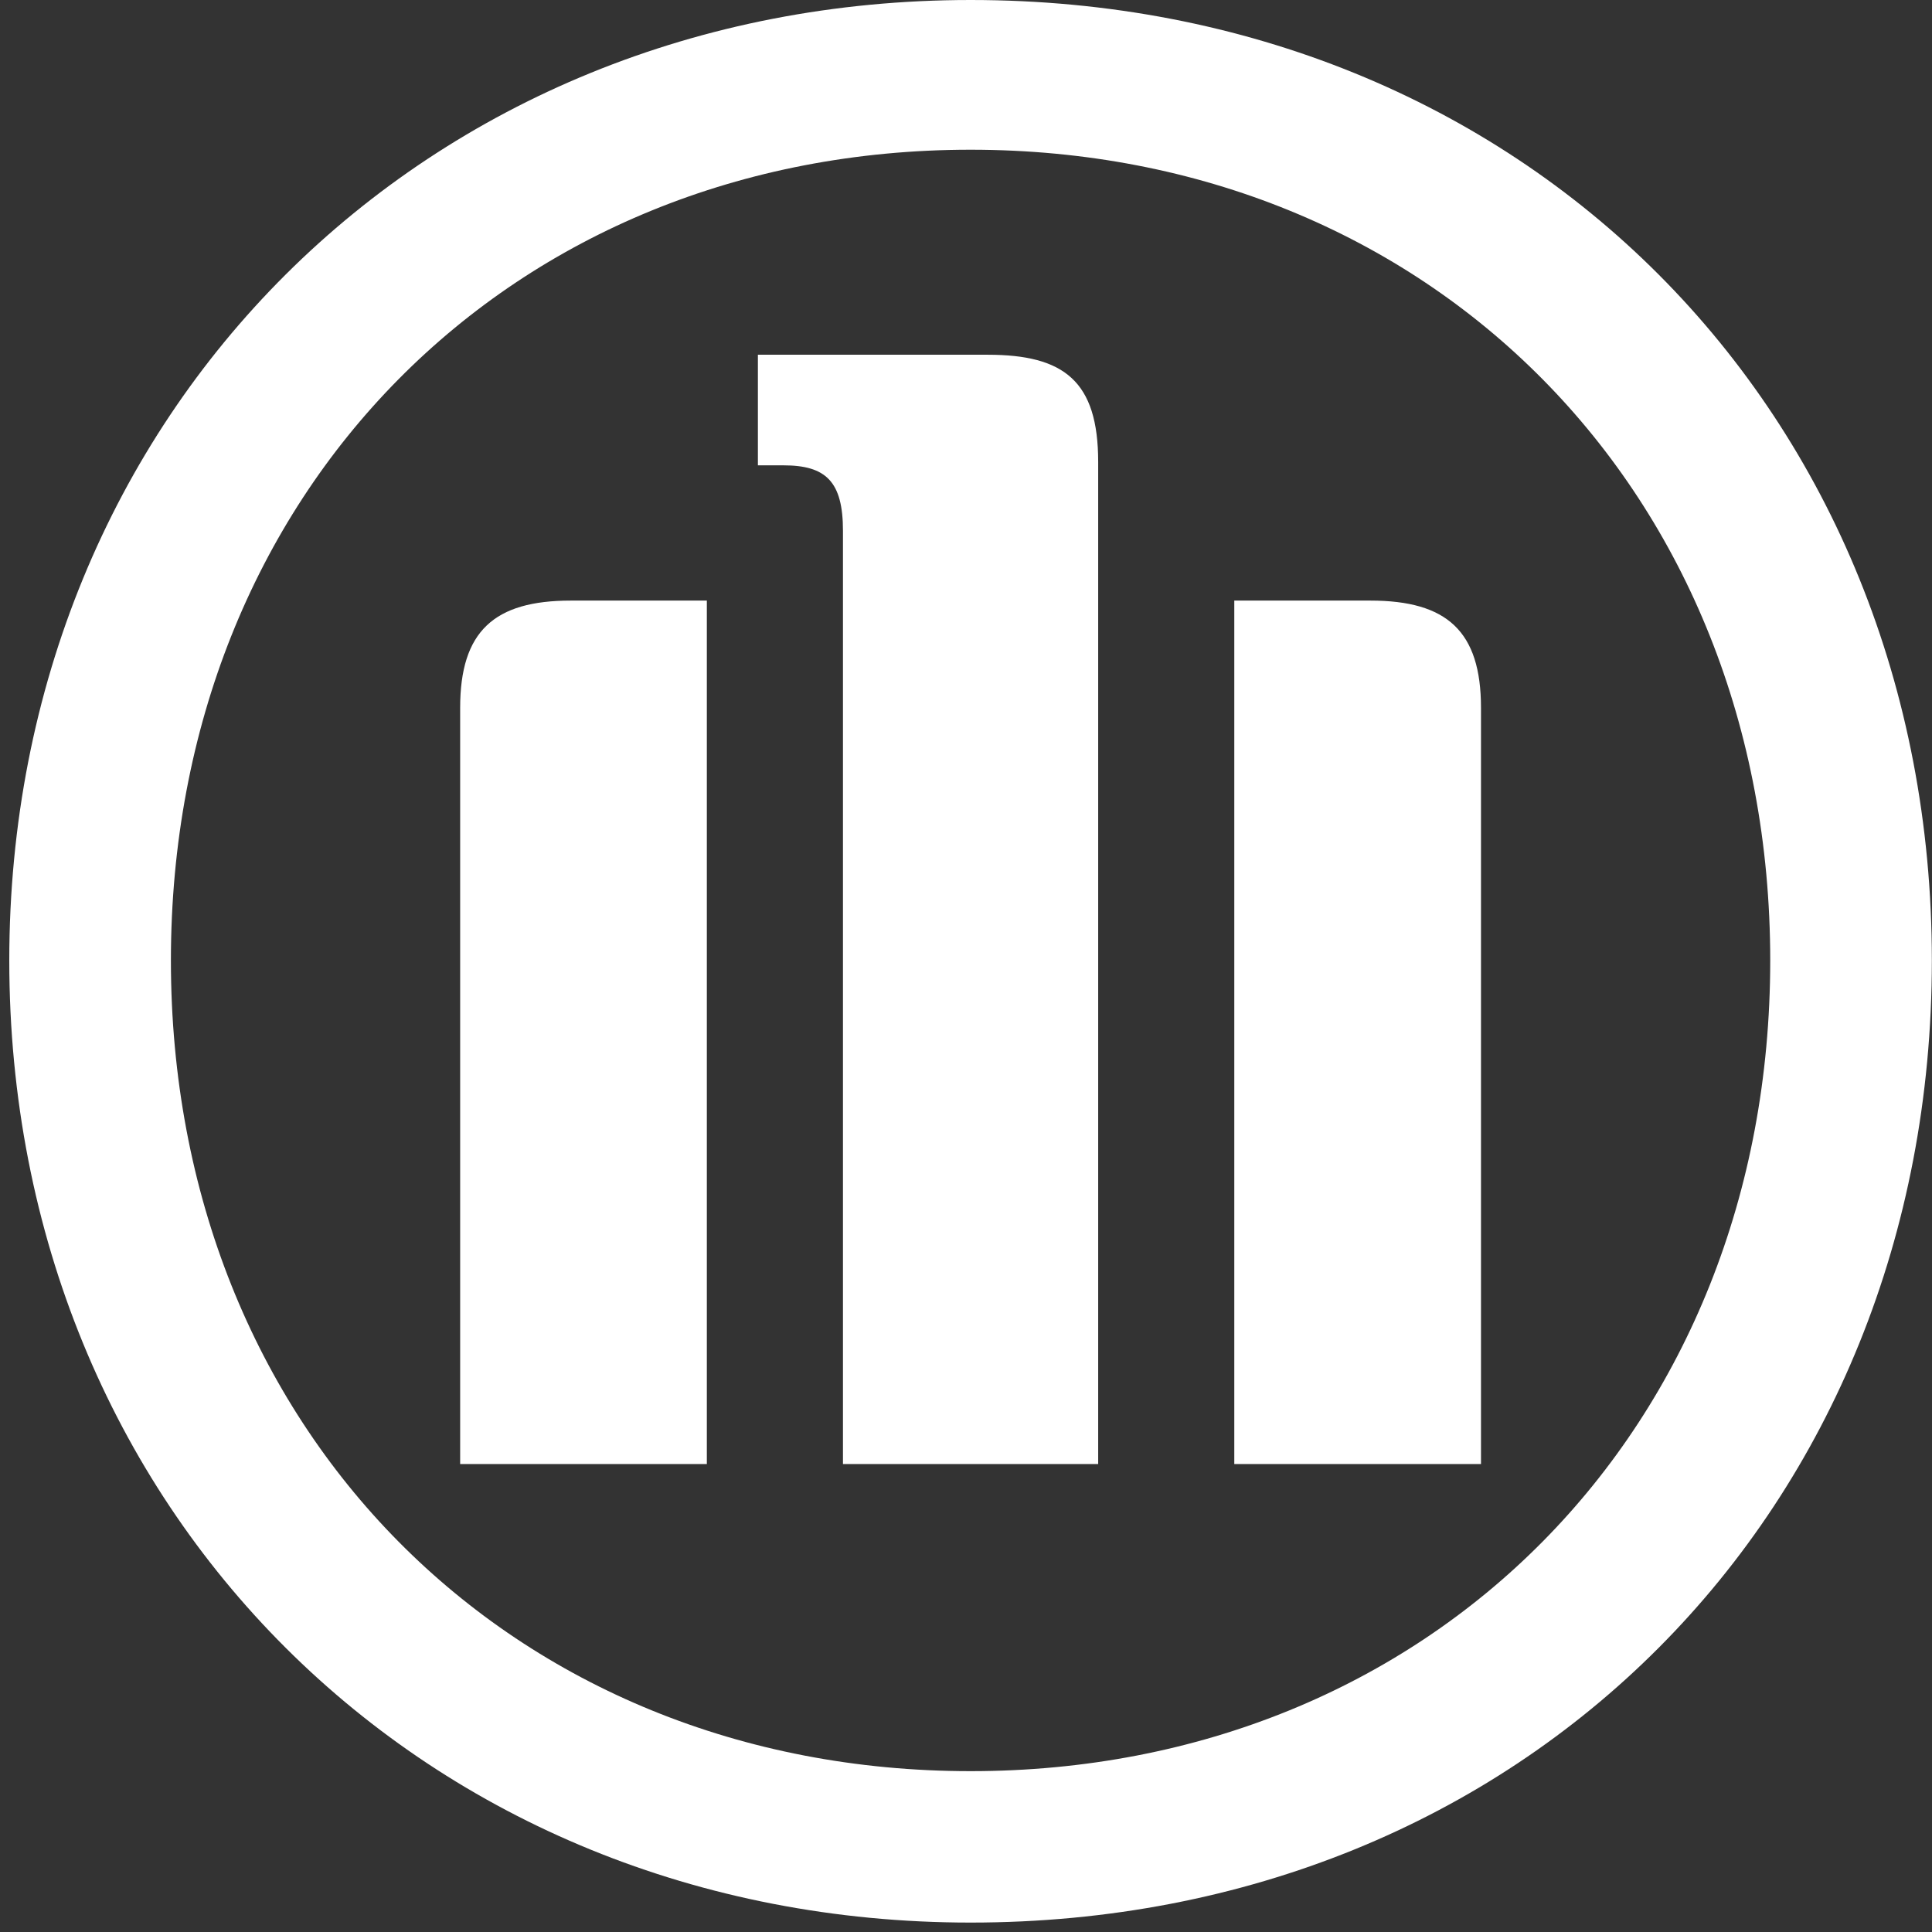 <svg width="154" height="154" viewBox="0 0 154 154" fill="none" xmlns="http://www.w3.org/2000/svg">
<rect x="0" y="0" width="154" height="154" fill="#333333" stroke="none"/>
<path fill-rule="evenodd" clip-rule="evenodd" d="M87.536 116.7V36.82C87.536 30.378 84.824 28.276 78.721 28.276H60.412V37.092H62.447C65.837 37.092 67.193 38.38 67.193 42.313V116.7H87.536ZM98.385 116.7H118.05V56.417C118.05 50.314 115.338 47.873 109.235 47.873H98.385V116.7ZM56.343 116.7V47.873H45.494C39.391 47.873 36.679 50.314 36.679 56.417V116.7H56.343ZM141.105 76.557C141.105 113.92 113.981 141.179 77.364 141.179C40.747 141.179 13.623 113.92 13.623 76.557C13.623 39.194 40.747 11.934 77.364 11.934C113.981 11.934 141.105 39.194 141.105 76.557ZM153.989 76.557C153.989 32.82 121.44 -0 77.364 -0C33.966 -0 0.74 32.82 0.74 76.557C0.74 120.429 33.966 153.249 77.364 153.249C121.44 153.249 153.989 120.429 153.989 76.557Z" fill="white"/>
</svg>
